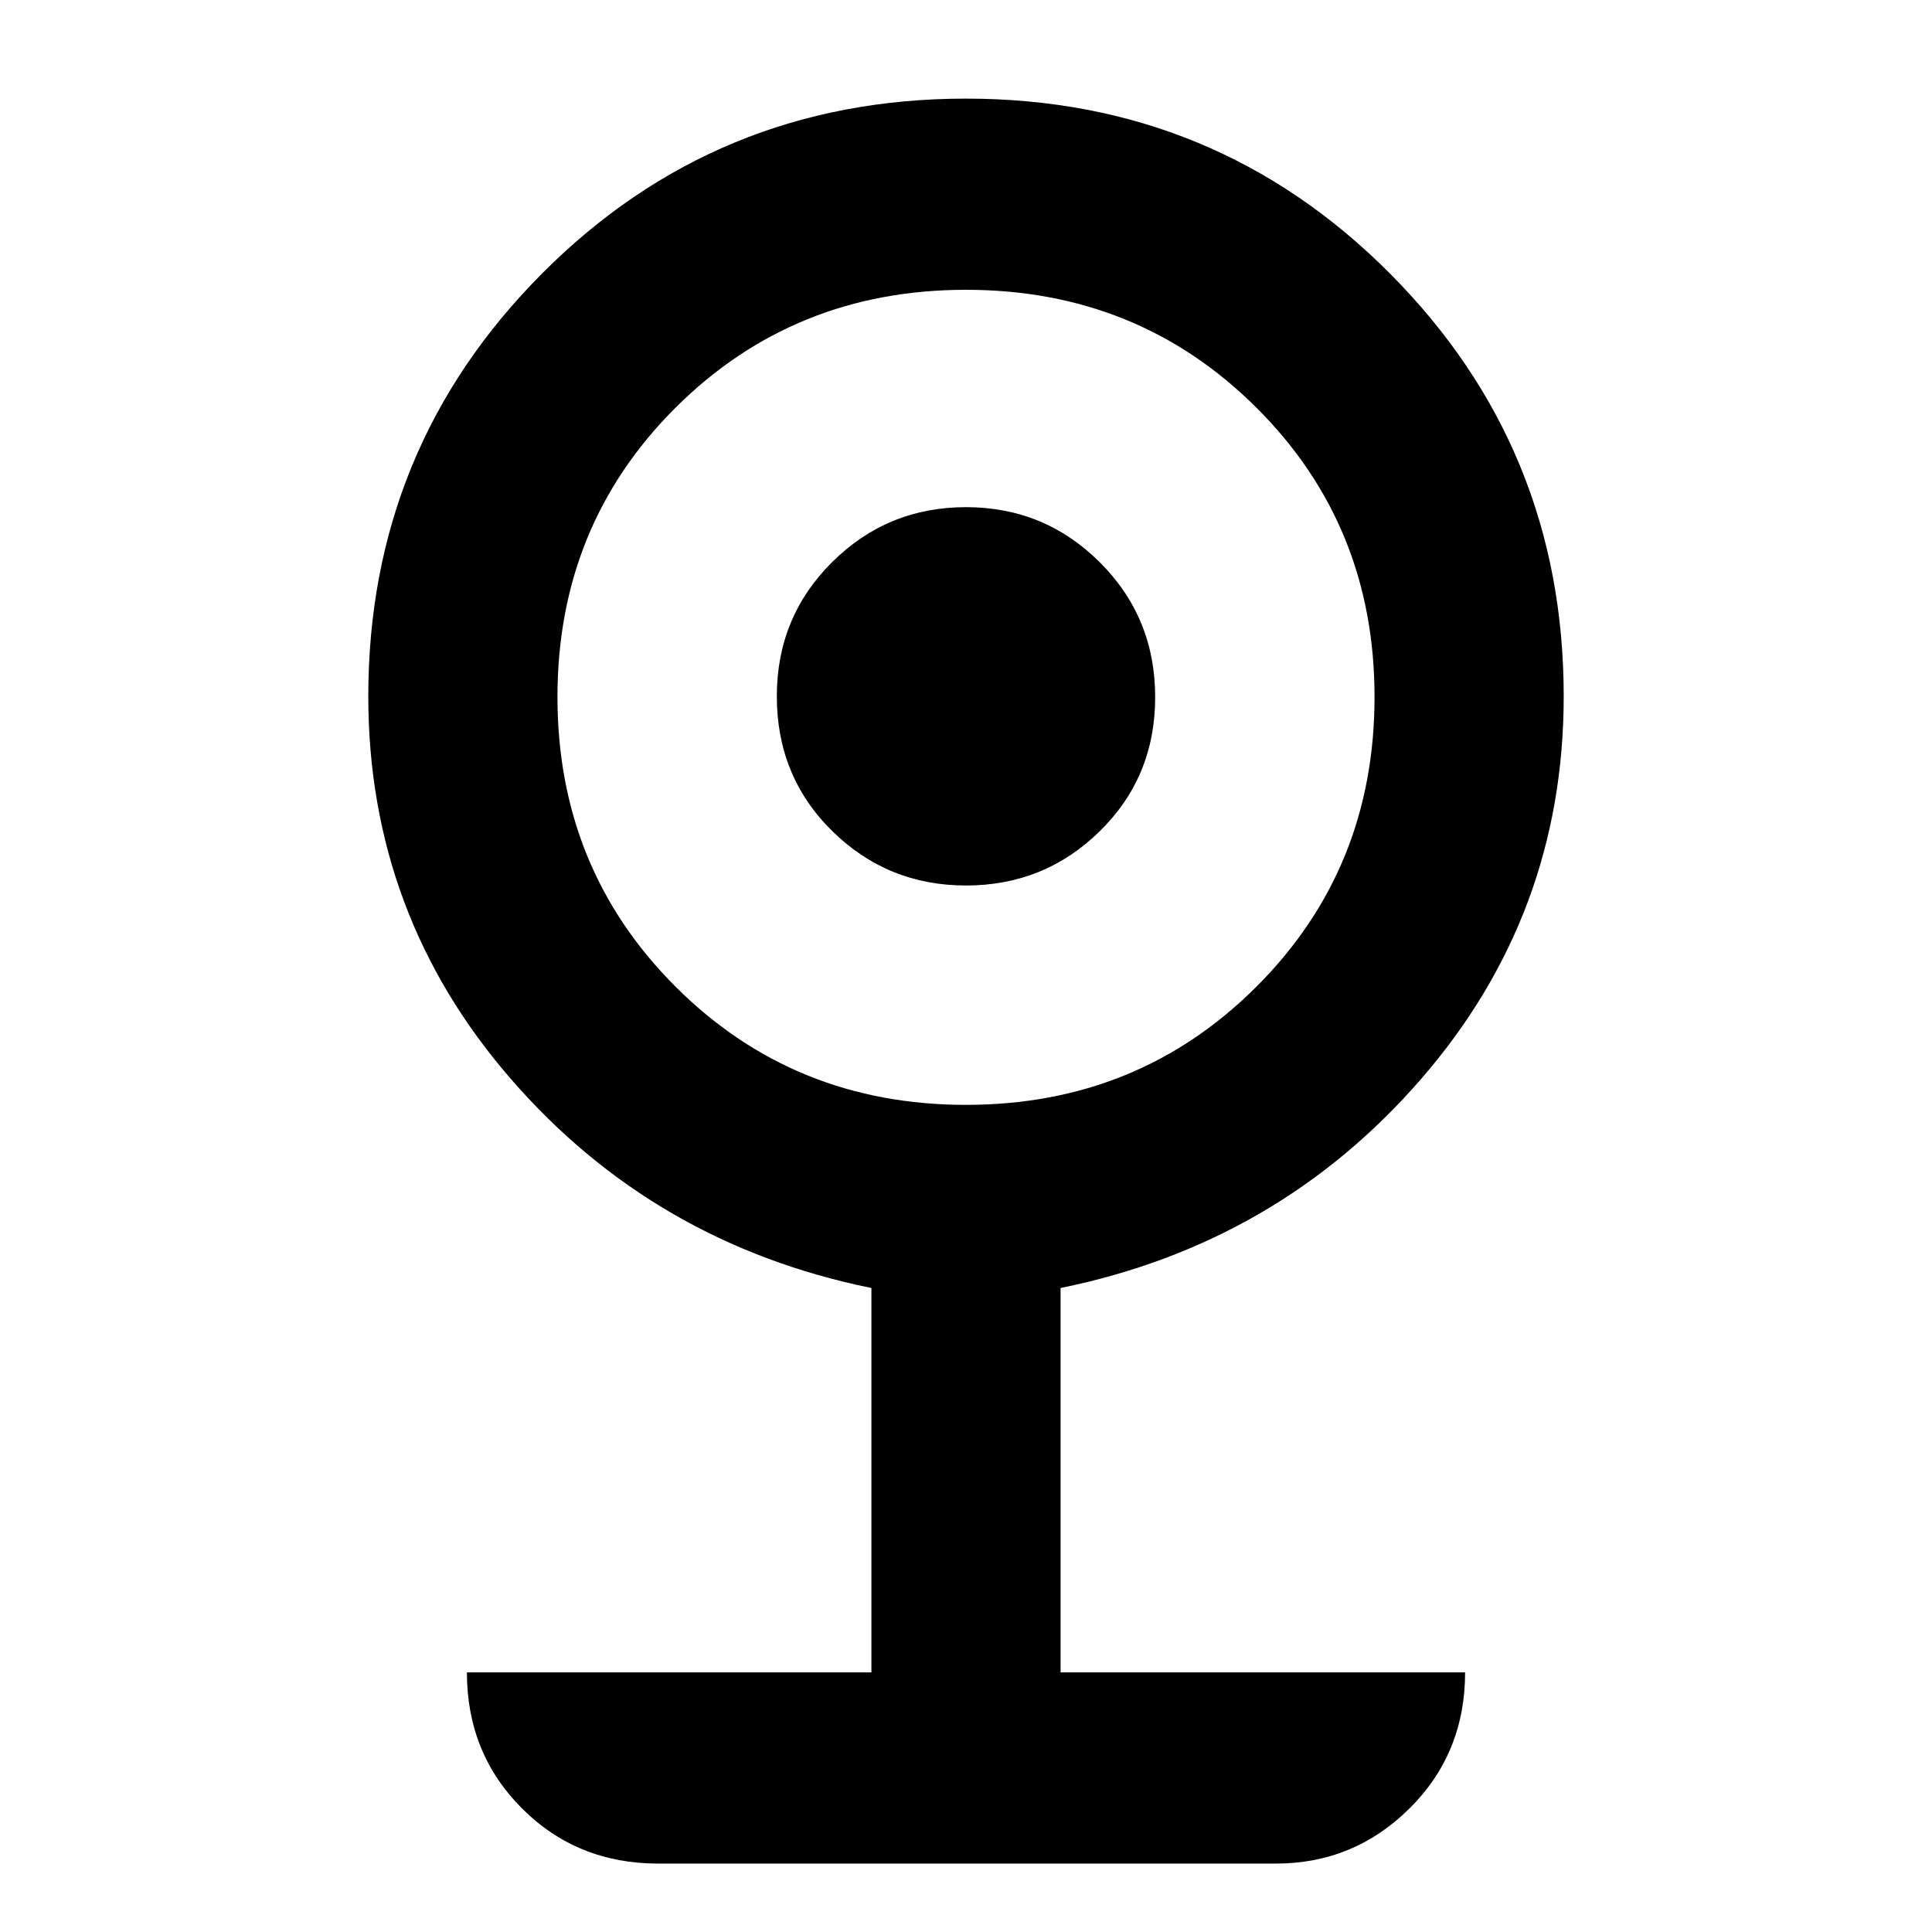 <svg xmlns="http://www.w3.org/2000/svg" width="48" height="48" viewBox="0 96 960 960"><path d="M327 1022q-40.212 0-67.606-27.394Q232 967.213 232 927h201V736q-108-22-179-103.7-71-81.701-71-190.3 0-123.493 86.5-210.246Q356 145 480 145t210.5 86.754Q777 318.507 777 442q0 108.599-71 190.3Q635 714 527 736v191h201q0 40.213-27.625 67.606Q672.75 1022 634 1022H327Zm153-377q85.49 0 144.245-58.654Q683 527.693 683 442.346 683 357 624.245 298.5T480 240q-85.49 0-144.245 58.5Q277 357 277 442.346q0 85.347 58.755 144Q394.51 645 480 645Zm0-109q-39 0-66.5-27.088Q386 481.825 386 442q0-39.412 27.5-66.706Q441 348 480 348t66.5 27.416q27.5 27.416 27.5 67T546.5 509Q519 536 480 536Z"/></svg>
